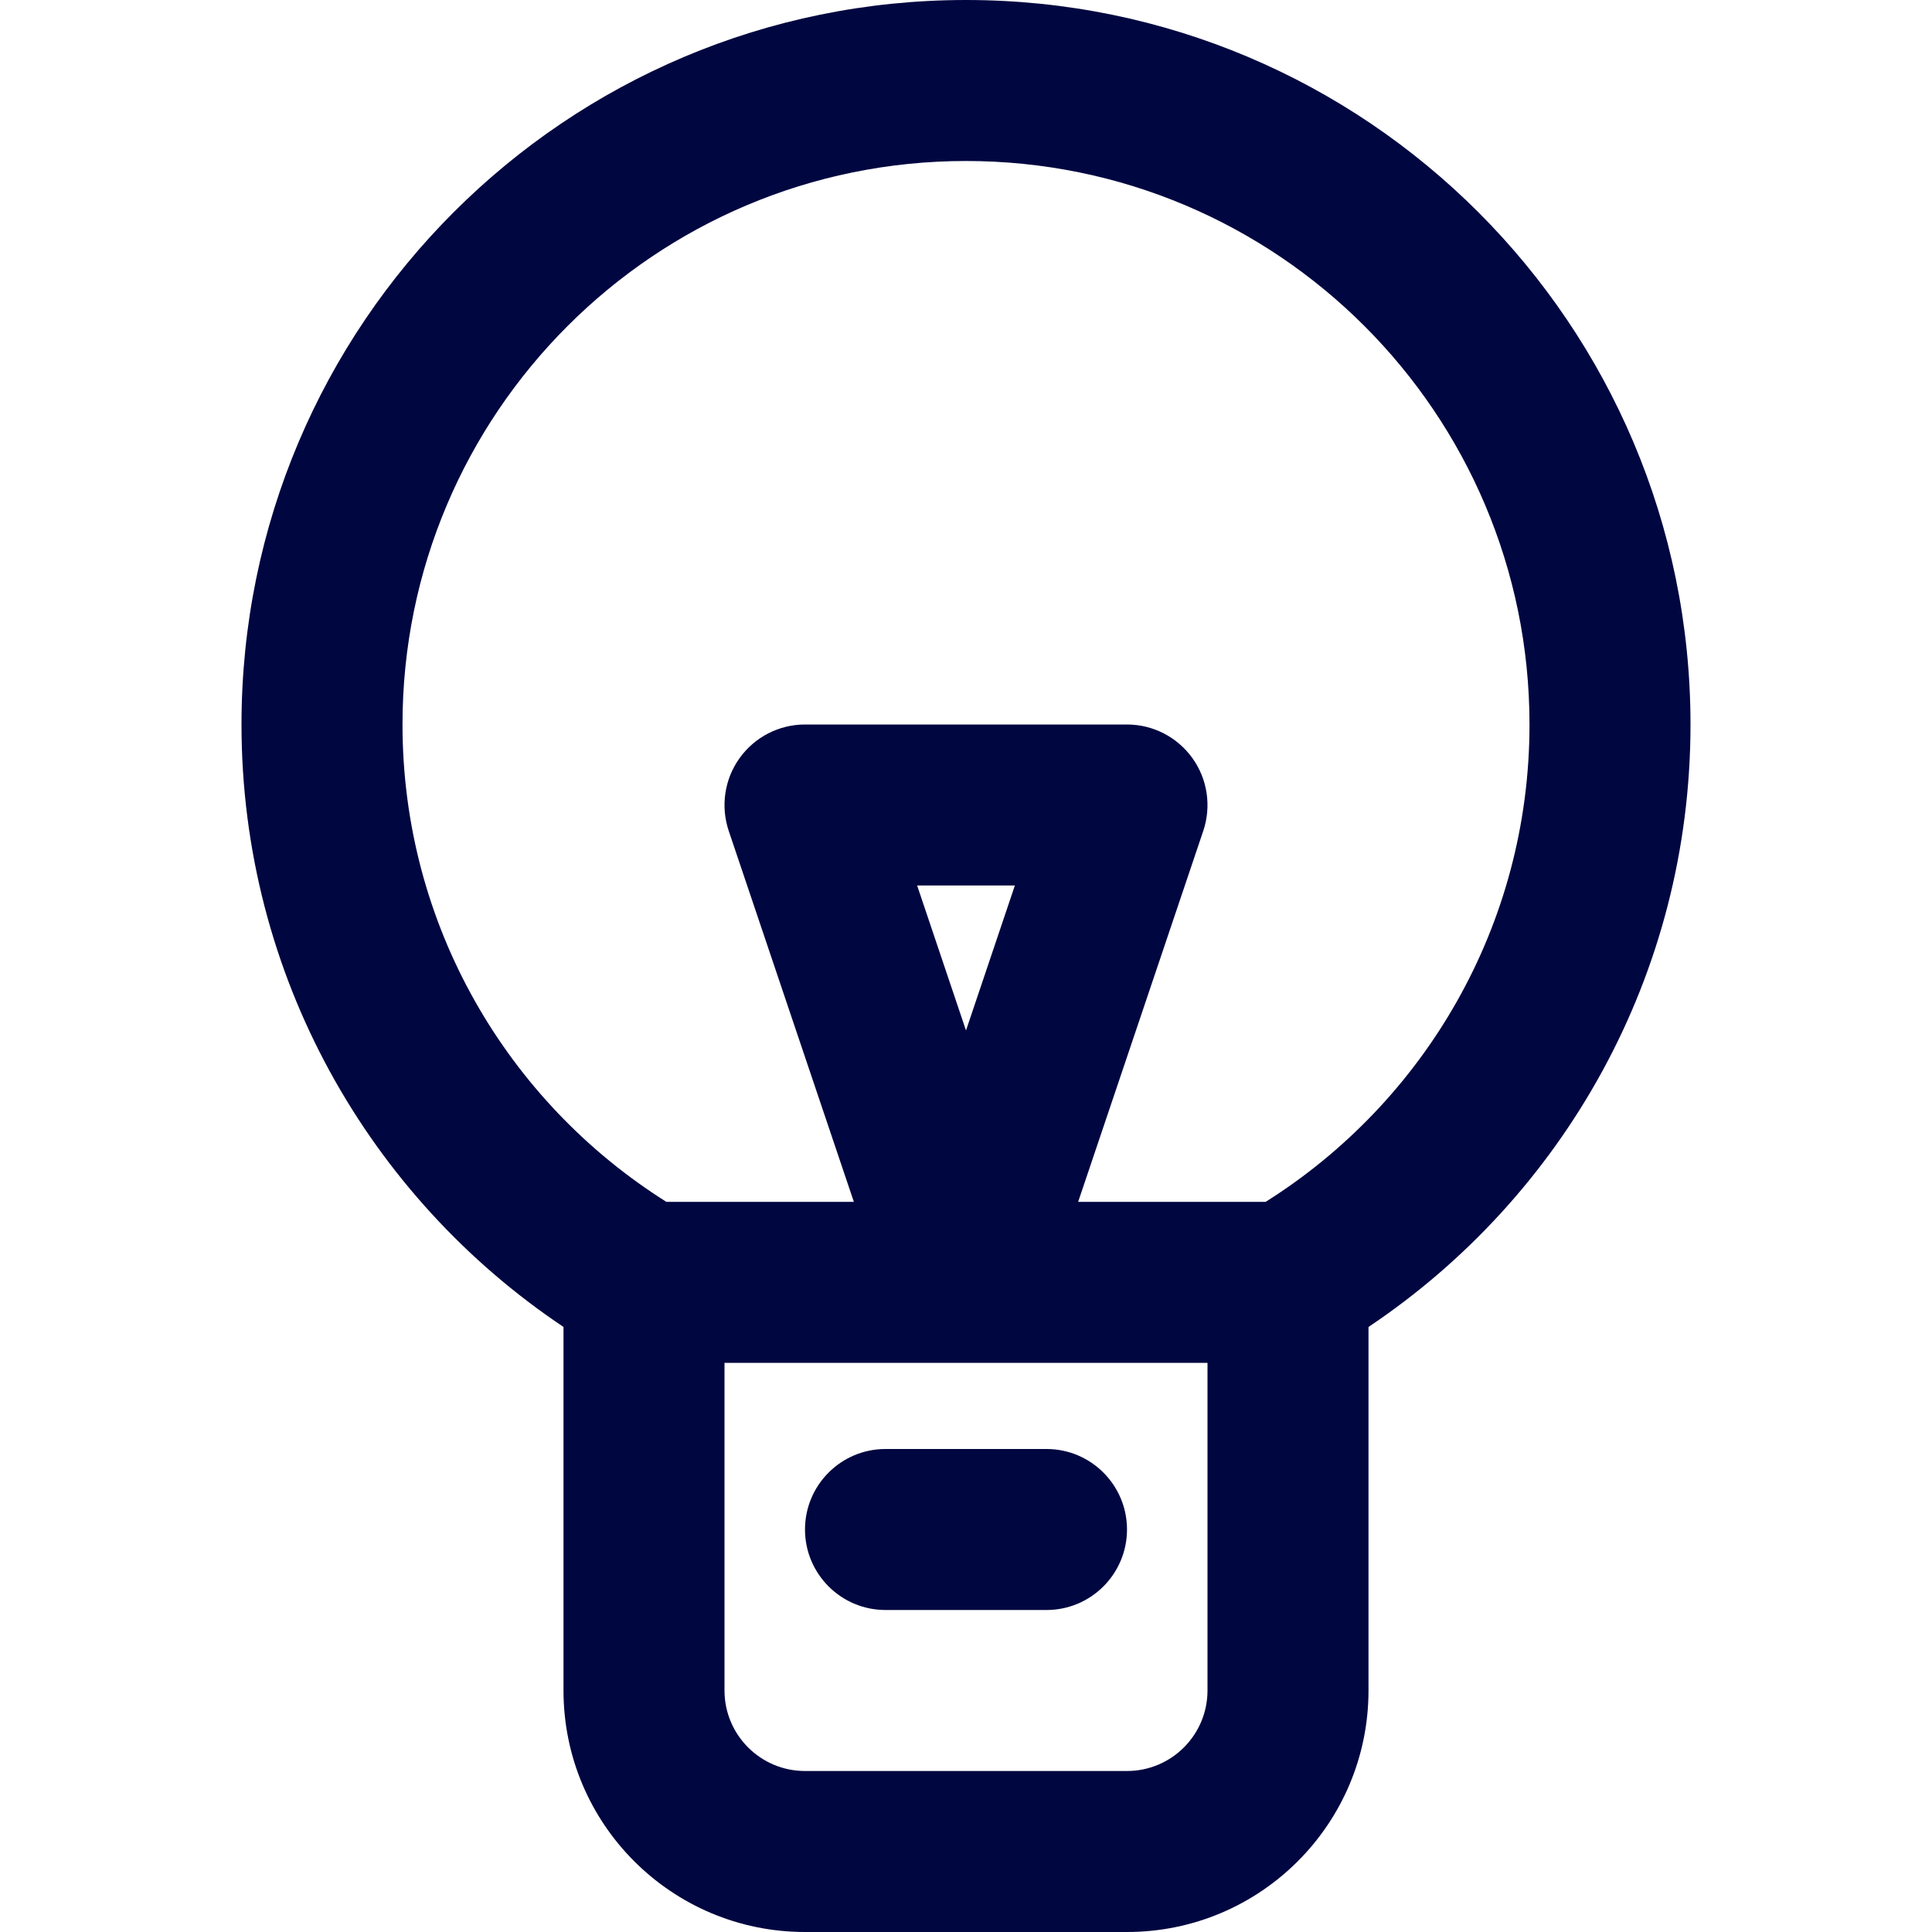 <svg width="24" height="24" viewBox="0 0 24 24" fill="none" xmlns="http://www.w3.org/2000/svg">
<path d="M11 18C10.448 18 10 18.448 10 19C10 19.552 10.448 20 11 20H13C13.552 20 14 19.552 14 19C14 18.448 13.552 18 13 18H11Z" fill="#000640"/>
<path fill-rule="evenodd" clip-rule="evenodd" d="M3 9C3 12.122 4.59 14.871 7 16.484V21C7 22.657 8.343 24 10 24H14C15.657 24 17 22.657 17 21V16.484C19.41 14.871 21 12.122 21 9C21 4.029 16.971 0 12 0C7.029 0 3 4.029 3 9ZM5 9C5 5.134 8.134 2 12 2C15.866 2 19 5.134 19 9C19 11.497 17.693 13.69 15.722 14.93H13.393L14.948 10.32C15.05 10.014 15 9.678 14.812 9.417C14.624 9.155 14.322 9 14 9H10C9.678 9 9.376 9.155 9.188 9.417C9 9.678 8.95 10.014 9.052 10.32L10.607 14.93H8.278C6.307 13.69 5 11.497 5 9ZM9 21V16.93H15V21C15 21.552 14.552 22 14 22H10C9.448 22 9 21.552 9 21ZM12.607 11L12 12.801L11.393 11H12.607Z" fill="#000640"/>
</svg>
